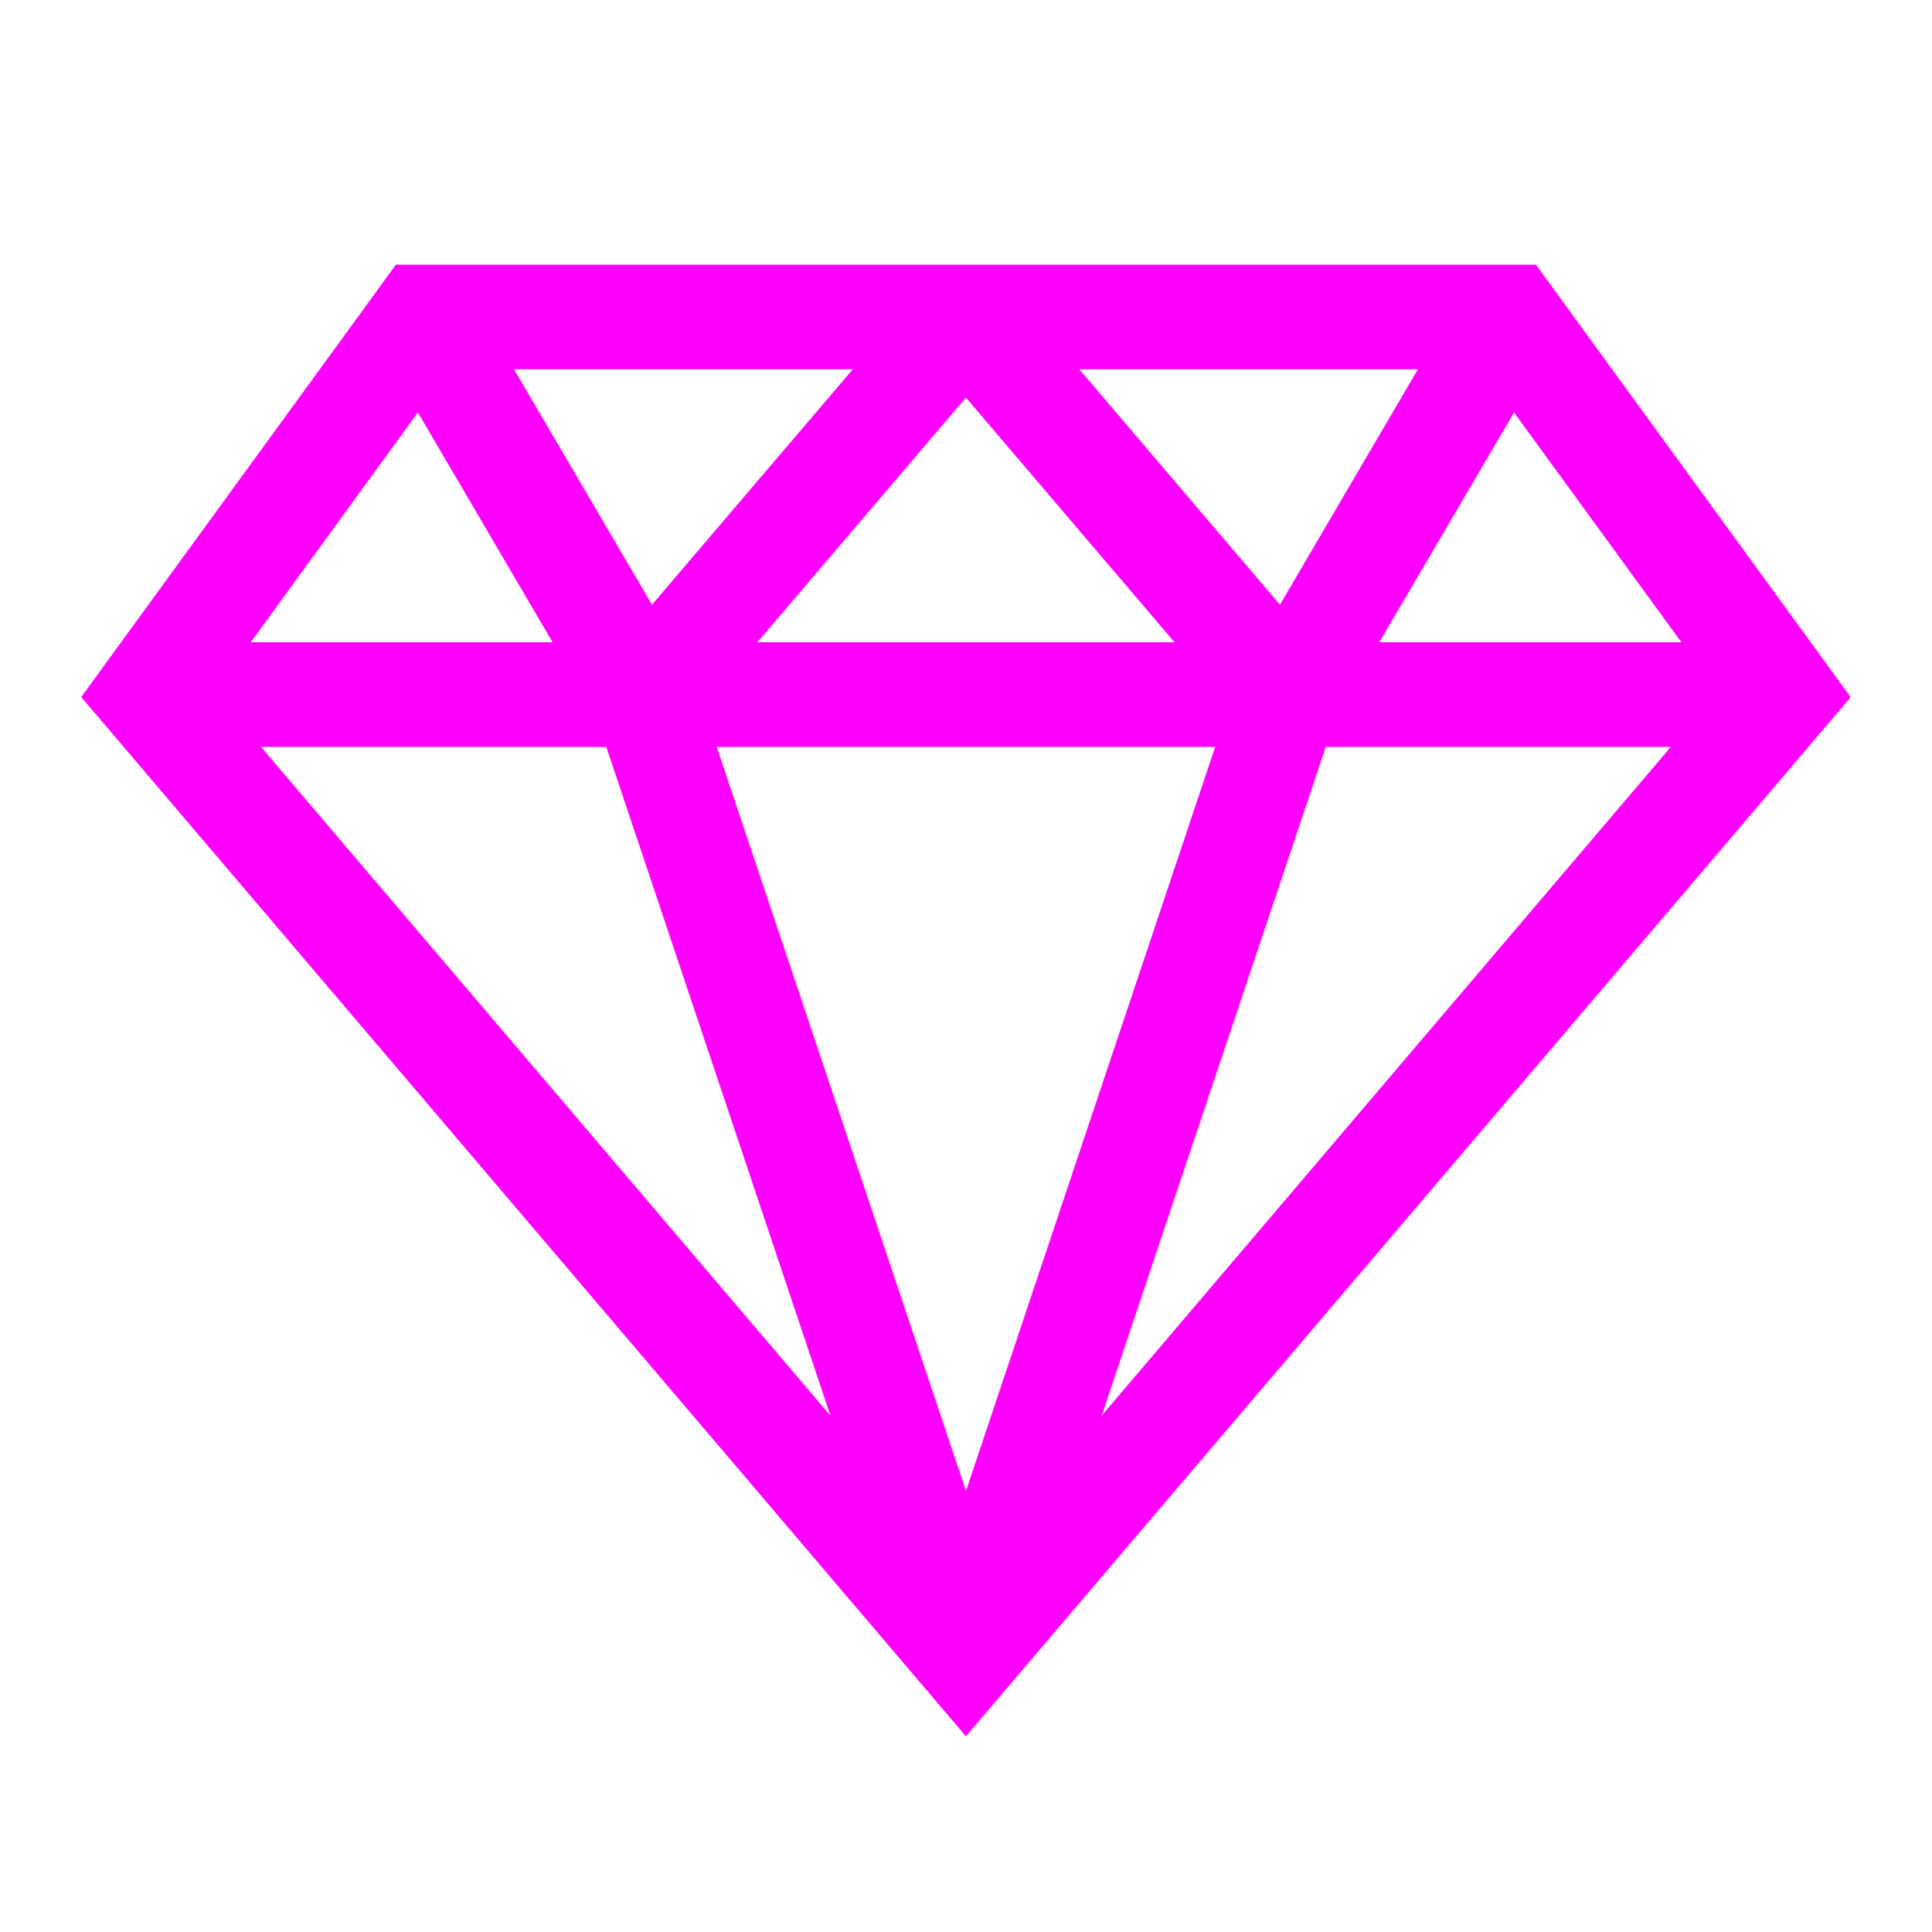 <svg viewBox="0 0 24 24" xmlns="http://www.w3.org/2000/svg">
  <path d="M17.134, 7.978l1.674, -2.854l2.078, 2.854l-3.752, -0Zm-0.665, 1.301l4.286, -0l-7.069, 8.306l2.783, -8.306Zm-8.937, -0l2.784, 8.307l-7.073, -8.307l4.289, -0Zm-0.668, -1.301l-3.749, -0l2.076, -2.855l1.673, 2.855Zm1.235, -0.466l-1.714, -2.925l4.209, -0l-2.495, 2.925Zm5.308, -2.925l4.207, -0l-1.714, 2.925l-2.493, -2.925Zm1.688, 4.692l-3.095, 9.242l-3.096, -9.242l6.191, -0Zm-5.687, -1.301l2.591, -3.039l2.591, 3.039l-5.182, -0Zm9.672, -4.69l-14.162, -0l-3.909, 5.371l10.99, 12.91l10.991, -12.908l-3.91, -5.373Z" style="fill: rgb(255, 0, 255);"/>
</svg>
